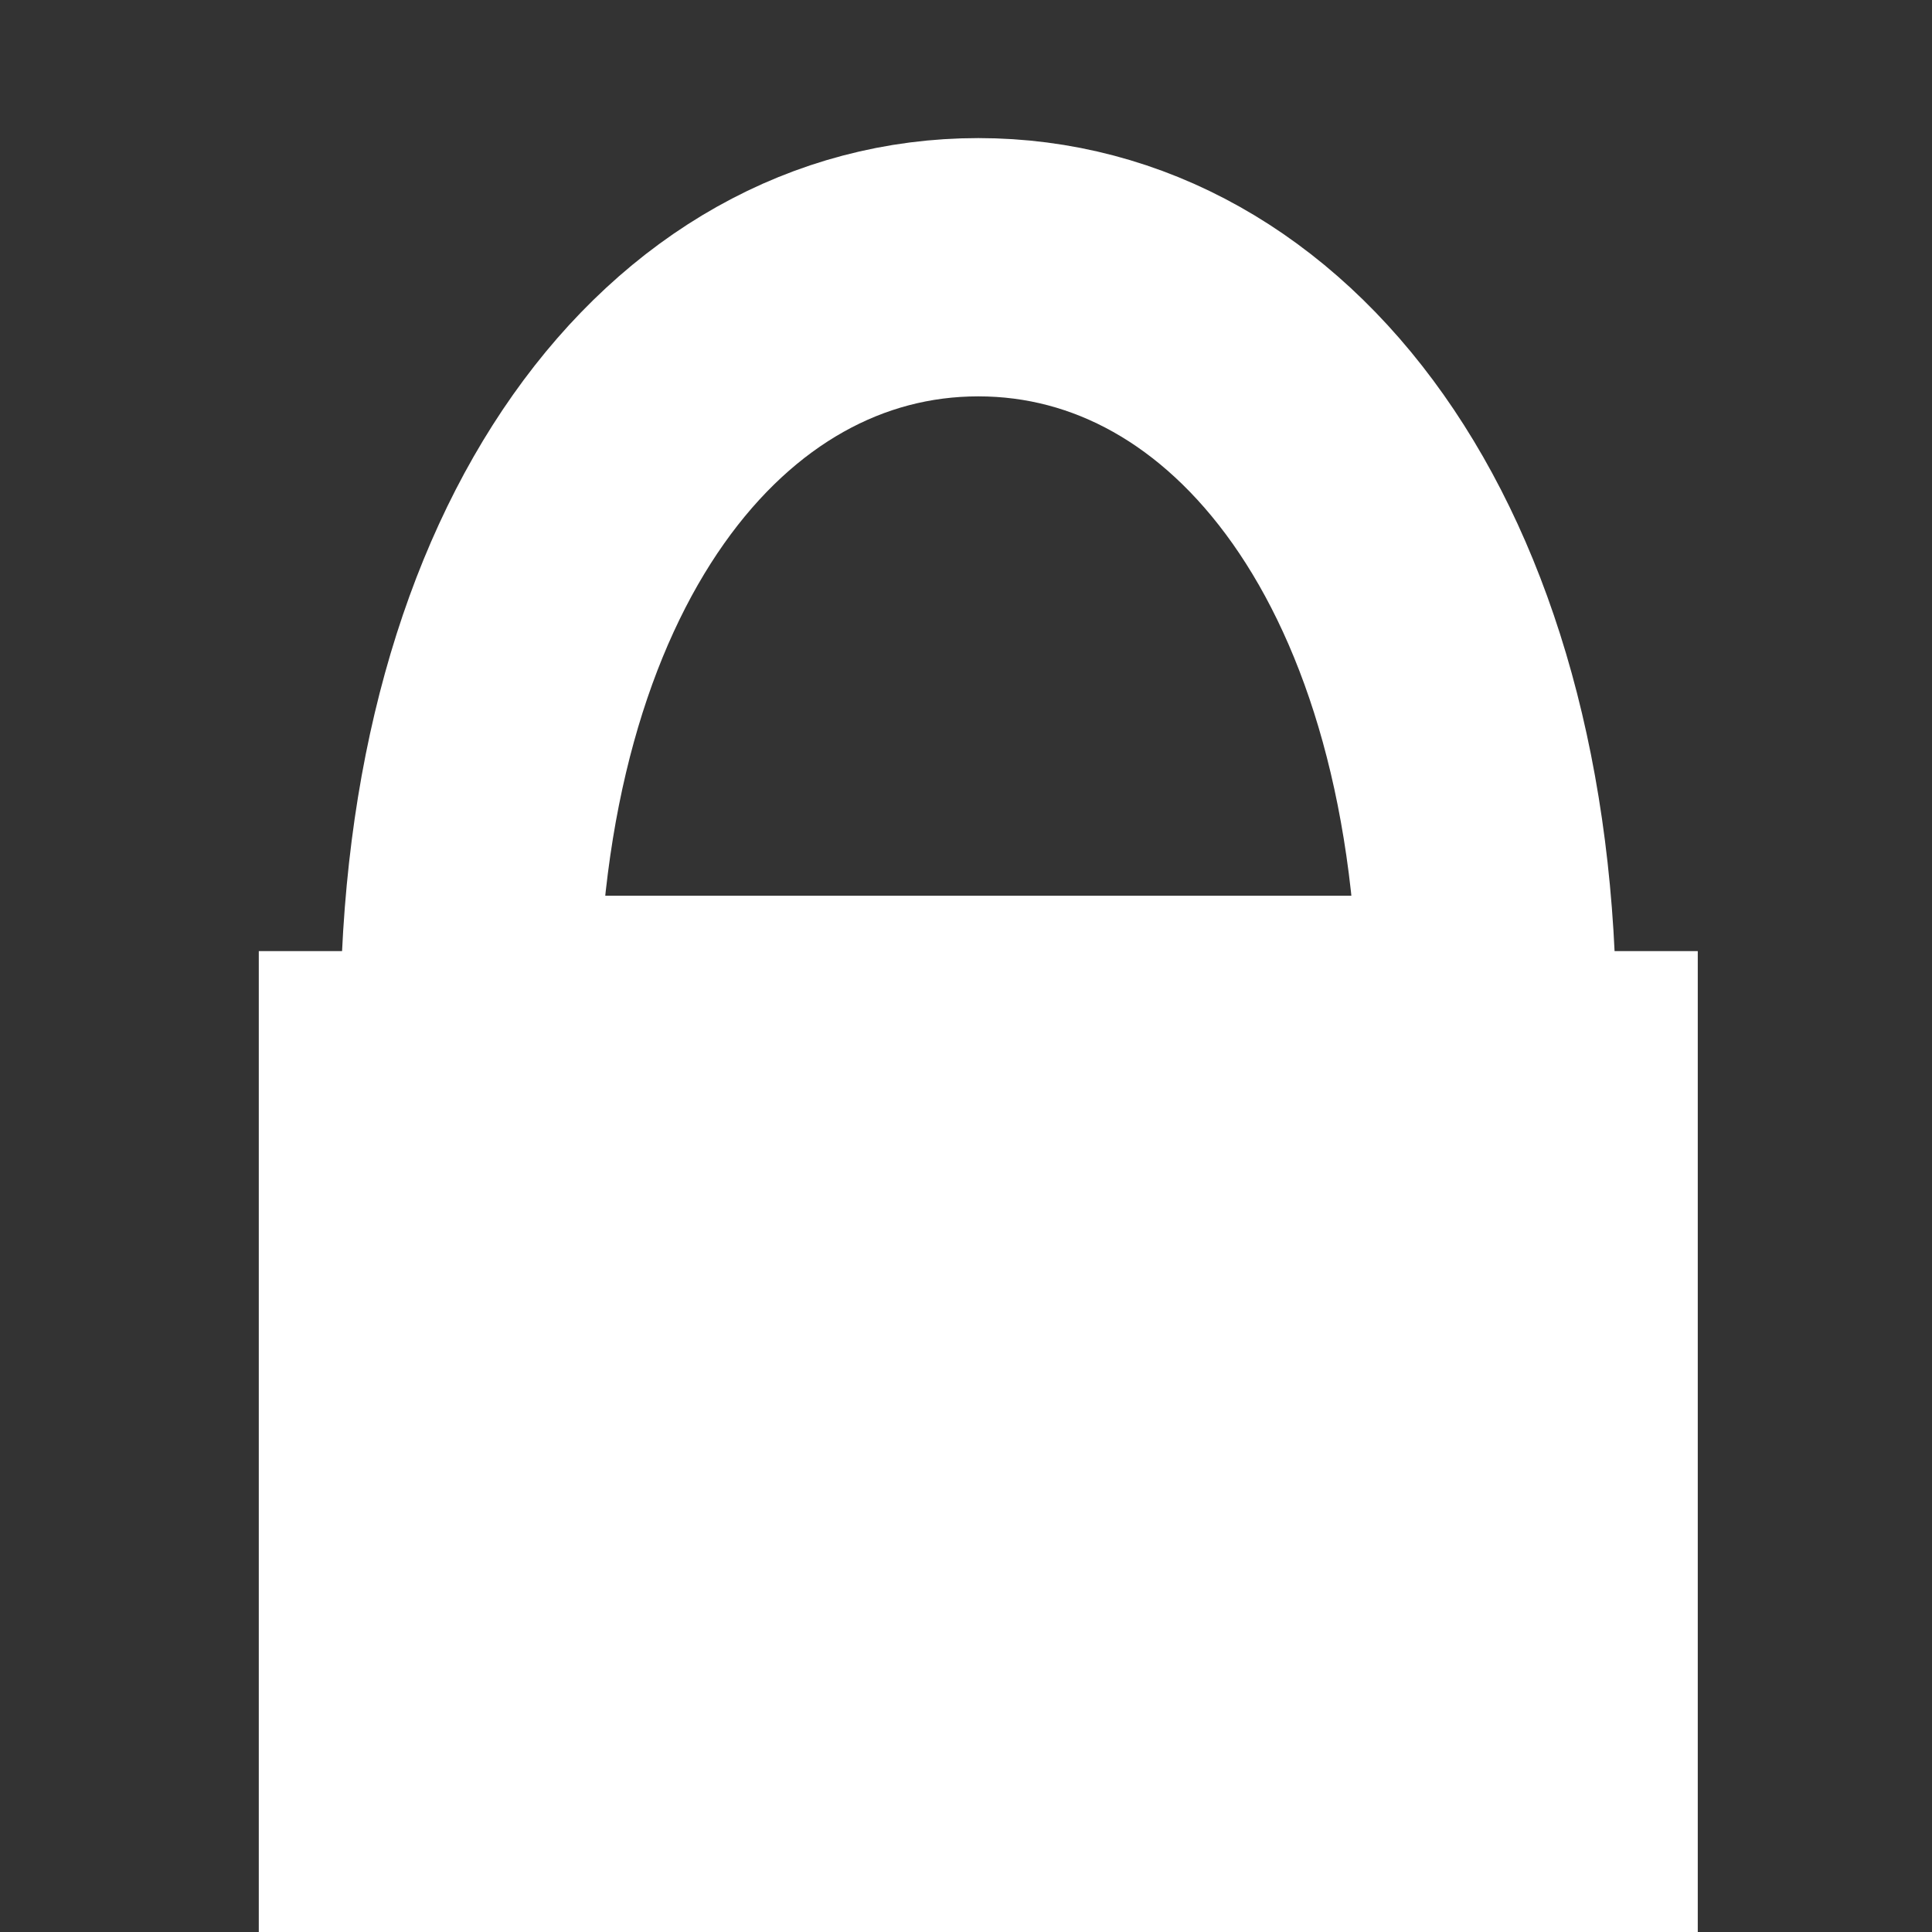 <svg xmlns="http://www.w3.org/2000/svg" xmlns:svg="http://www.w3.org/2000/svg" id="svg14626" width="32" height="32" version="1.1" viewBox="0 0 32 32"><rect x="0" y="0" width="32" height="32" fill="#333333" stroke="none"/><g id="layer1" transform="translate(0,-1020.362)"><g id="g21453" transform="matrix(1.458,0,0,1.458,-2152.95,-23286.474)"><rect id="rect18200" width="16.347" height="12.714" x="1479.586" y="16682.16" style="fill:#fff;fill-opacity:1;stroke:none"/><path id="path18202" d="m 1481.979,16682.998 c 0,-5.356 2.588,-8.607 5.781,-8.607 3.193,0 5.781,3.251 5.781,8.607 l 0,0 c -3.854,0 -7.708,0 -11.562,0 z" style="fill:none;stroke:#fff;stroke-width:2.934;stroke-linecap:round;stroke-linejoin:miter;stroke-miterlimit:4;stroke-dasharray:none;stroke-dashoffset:0;stroke-opacity:1"/></g></g></svg>